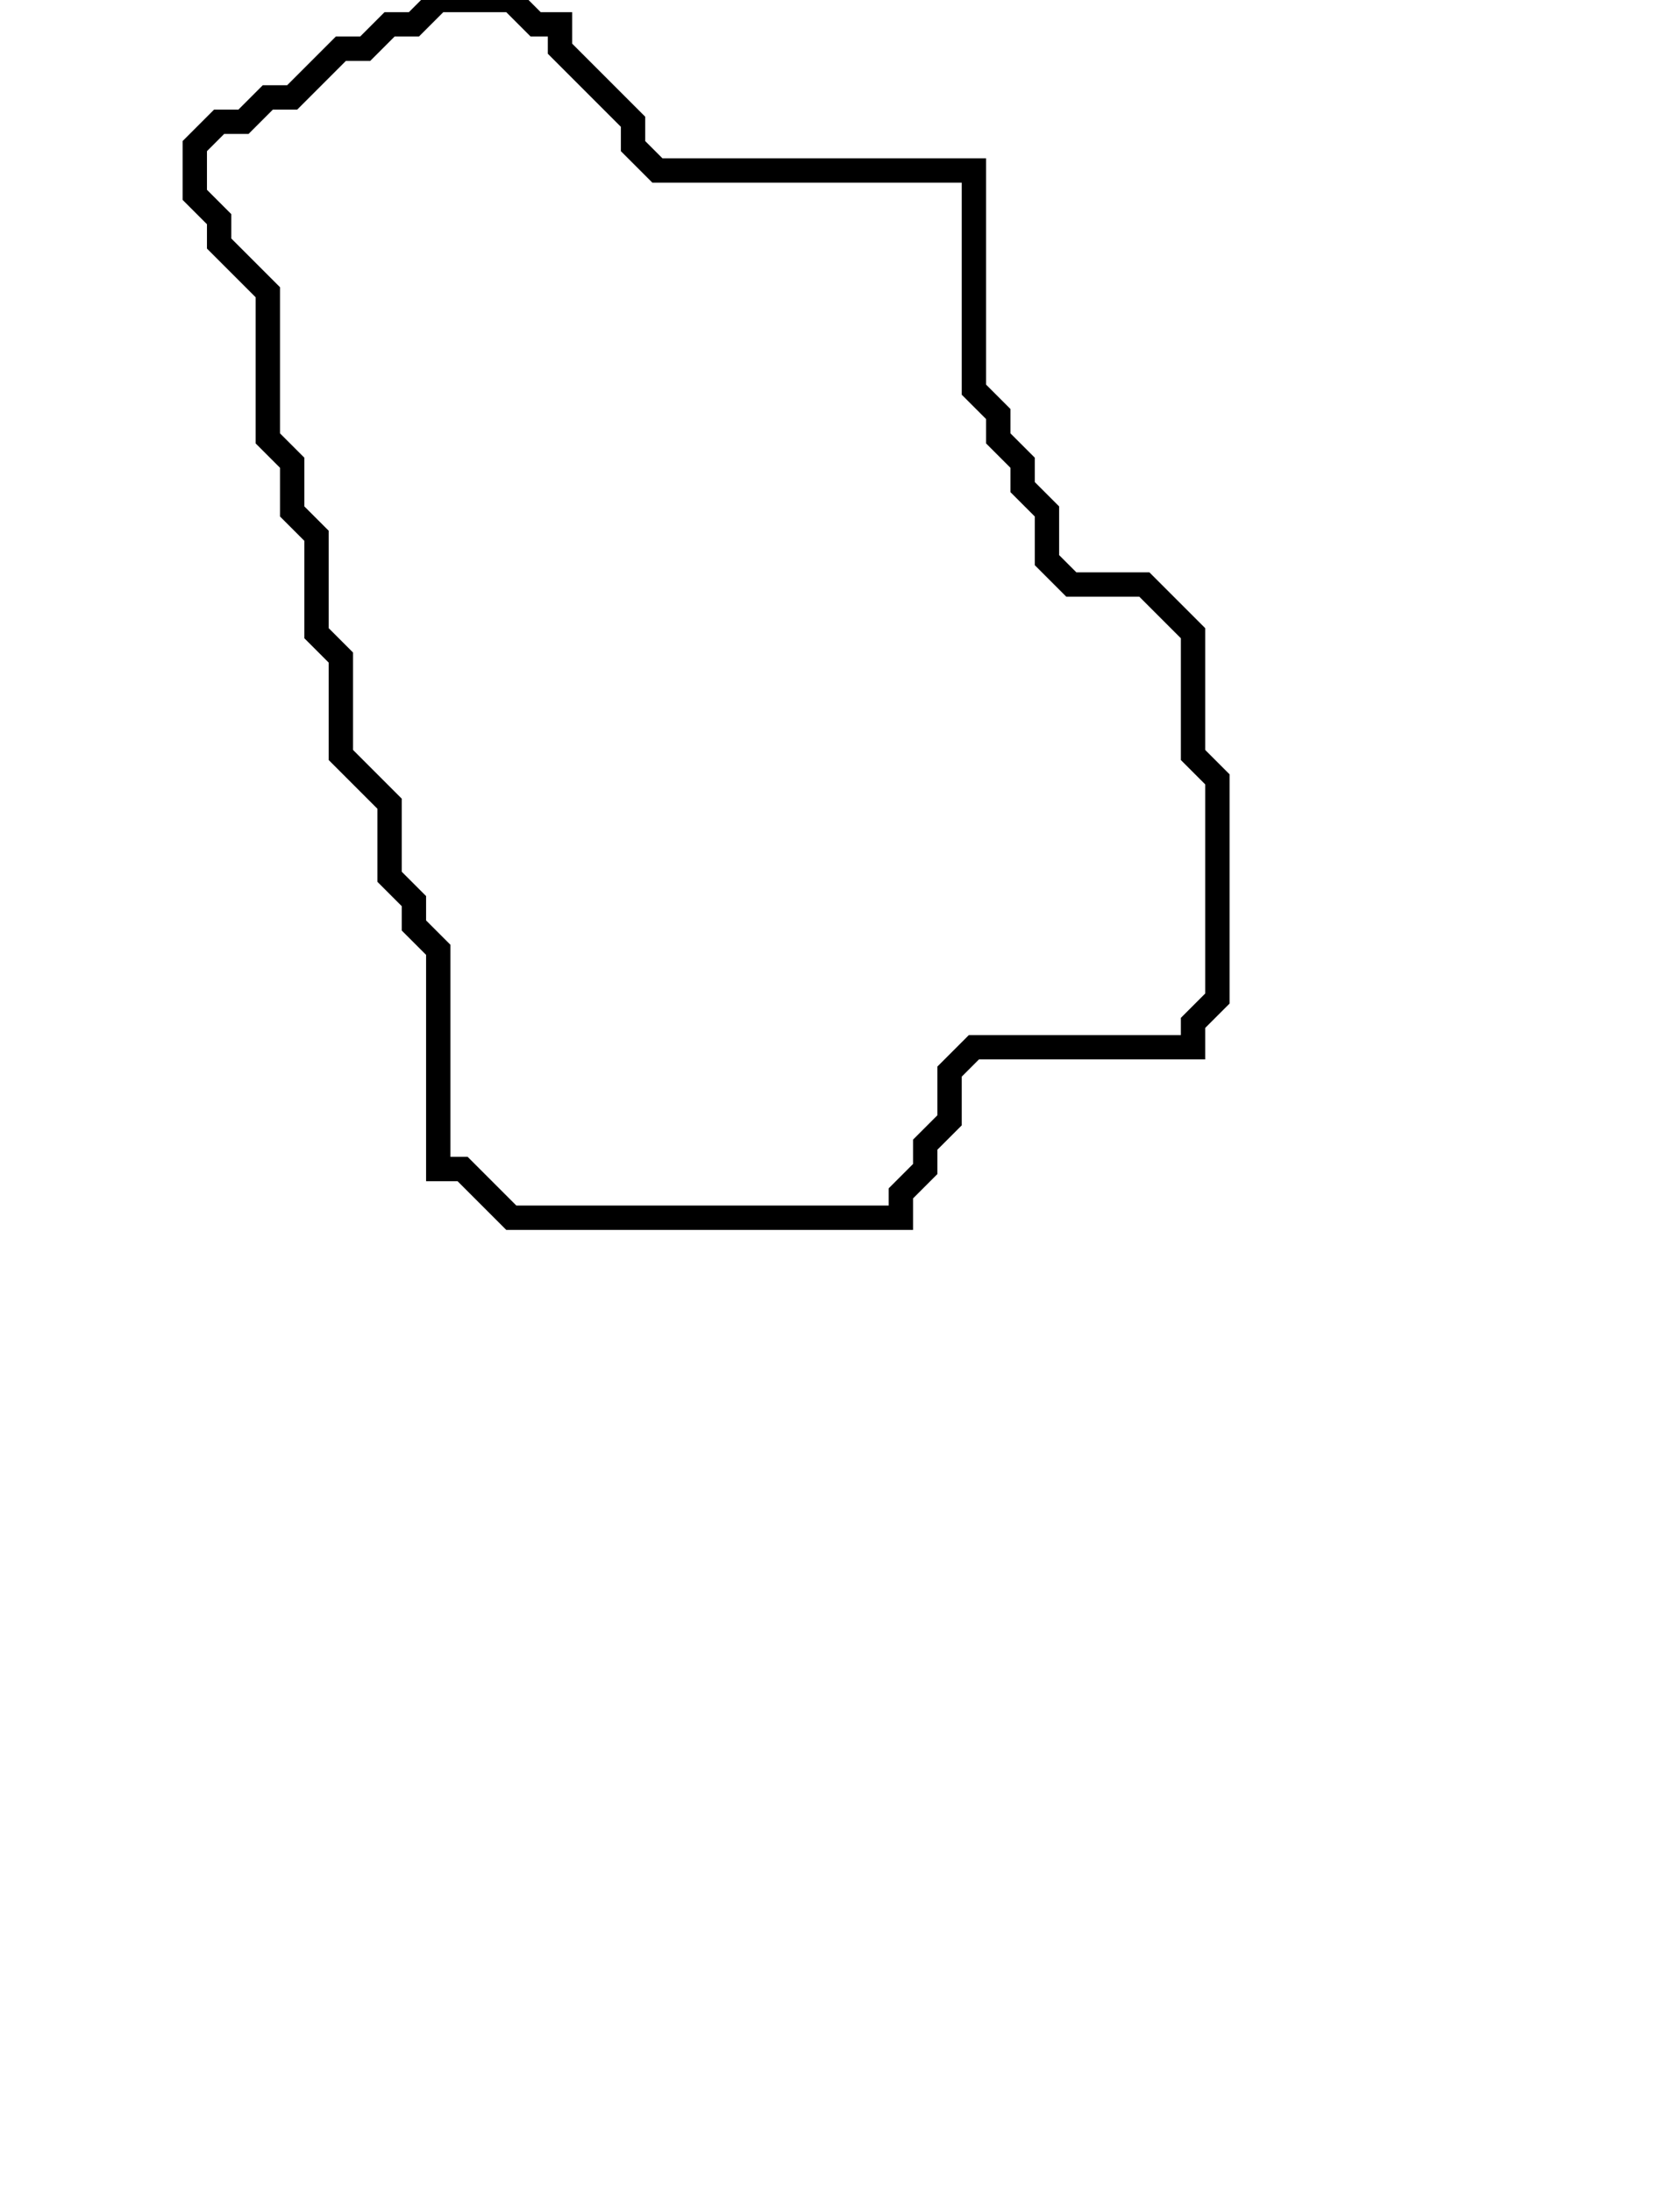 <svg xmlns="http://www.w3.org/2000/svg" width="69" height="90">
  <path d="M 18,0 L 17,1 L 16,1 L 15,2 L 14,2 L 12,4 L 11,4 L 10,5 L 9,5 L 8,6 L 8,8 L 9,9 L 9,10 L 11,12 L 11,18 L 12,19 L 12,21 L 13,22 L 13,26 L 14,27 L 14,31 L 16,33 L 16,36 L 17,37 L 17,38 L 18,39 L 18,48 L 19,48 L 21,50 L 37,50 L 37,49 L 38,48 L 38,47 L 39,46 L 39,44 L 40,43 L 49,43 L 49,42 L 50,41 L 50,32 L 49,31 L 49,26 L 47,24 L 44,24 L 43,23 L 43,21 L 42,20 L 42,19 L 41,18 L 41,17 L 40,16 L 40,7 L 27,7 L 26,6 L 26,5 L 23,2 L 23,1 L 22,1 L 21,0 Z" fill="none" stroke="black" stroke-width="1"/>
</svg>